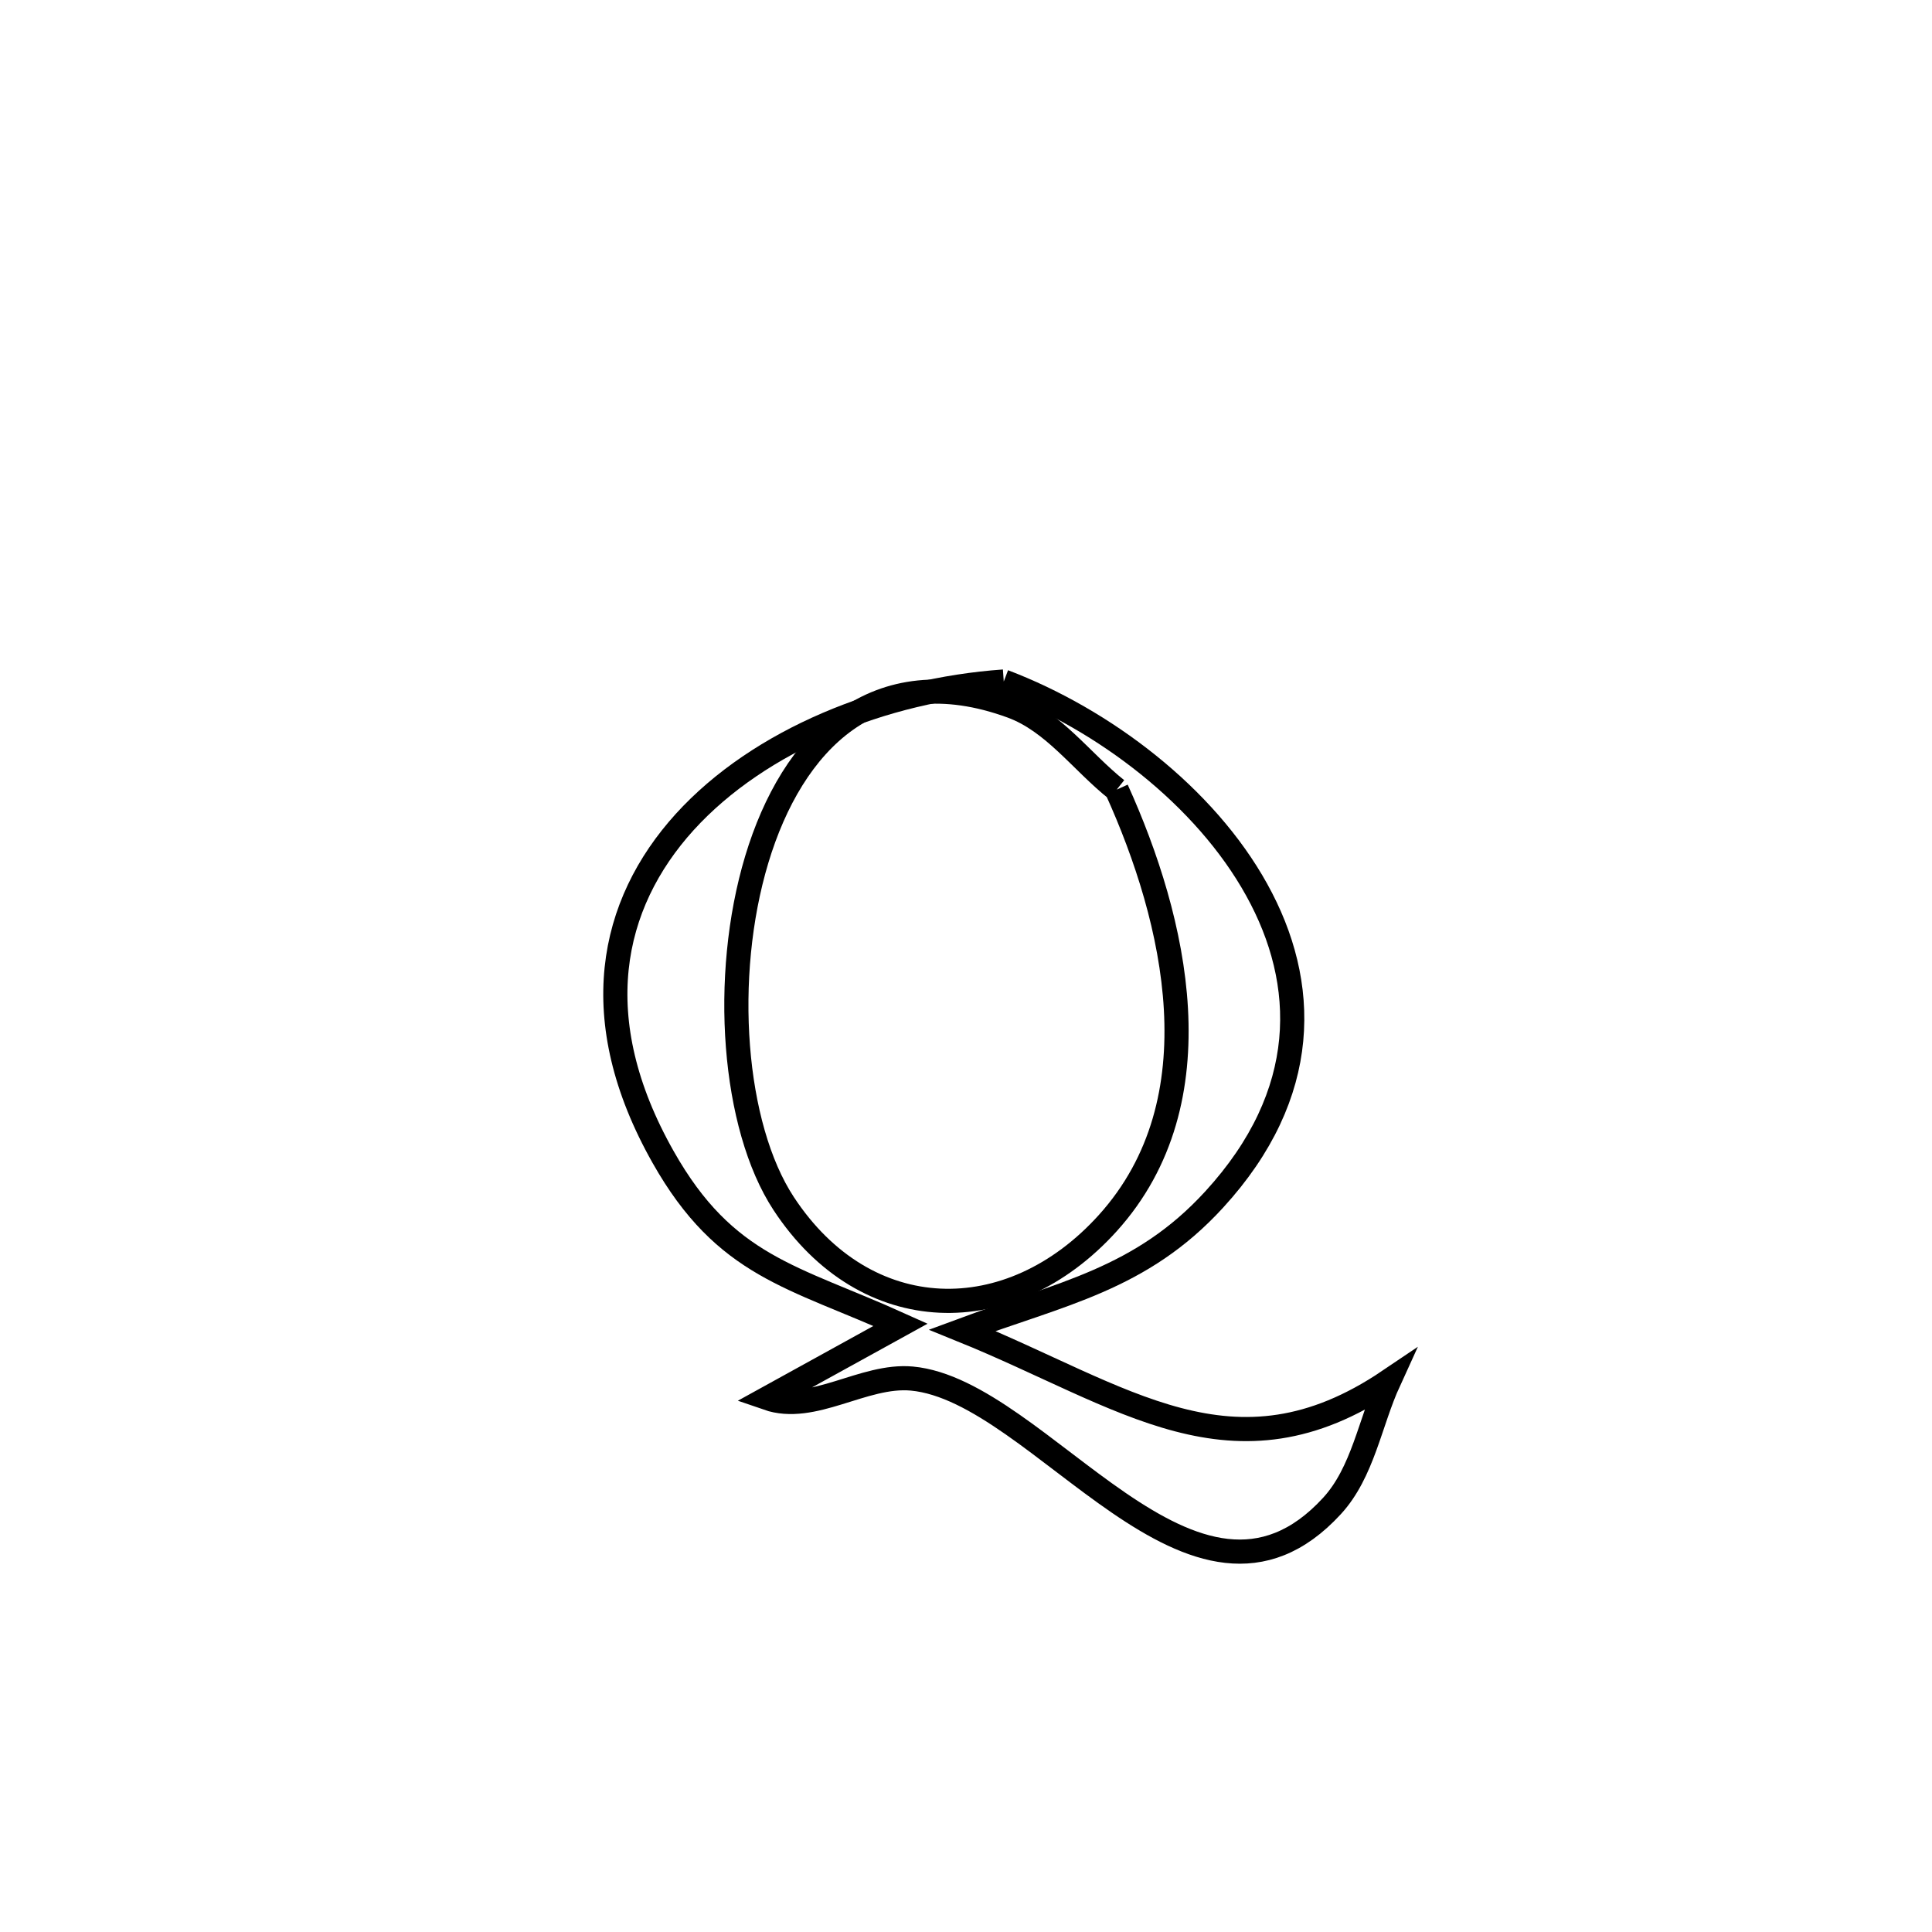 <svg xmlns="http://www.w3.org/2000/svg" viewBox="0.0 0.0 24.0 24.0" height="200px" width="200px"><path fill="none" stroke="black" stroke-width=".3" stroke-opacity="1.0"  filling="0" d="M12.469 8.466 L12.469 8.466 C13.712 8.939 14.968 9.891 15.611 11.053 C16.255 12.214 16.287 13.587 15.083 14.901 C14.173 15.895 13.184 16.068 11.953 16.525 L11.953 16.525 C13.966 17.341 15.319 18.46 17.255 17.153 L17.255 17.153 C17.018 17.671 16.931 18.289 16.546 18.708 C14.839 20.567 12.931 17.272 11.327 17.125 C10.726 17.07 10.103 17.567 9.533 17.369 L9.533 17.369 C10.084 17.065 10.635 16.761 11.187 16.457 L11.187 16.457 C9.848 15.852 9.011 15.742 8.238 14.374 C7.267 12.657 7.579 11.233 8.506 10.211 C9.434 9.19 10.977 8.571 12.469 8.466 L12.469 8.466"></path>
<path fill="none" stroke="black" stroke-width=".3" stroke-opacity="1.0"  filling="0" d="M13.872 9.809 L13.872 9.809 C14.604 11.425 15.139 13.668 13.761 15.194 C12.549 16.535 10.754 16.503 9.735 14.951 C9.105 13.991 8.962 12.136 9.401 10.676 C9.841 9.216 10.864 8.151 12.566 8.772 C13.088 8.962 13.436 9.463 13.872 9.809 L13.872 9.809"></path></svg>